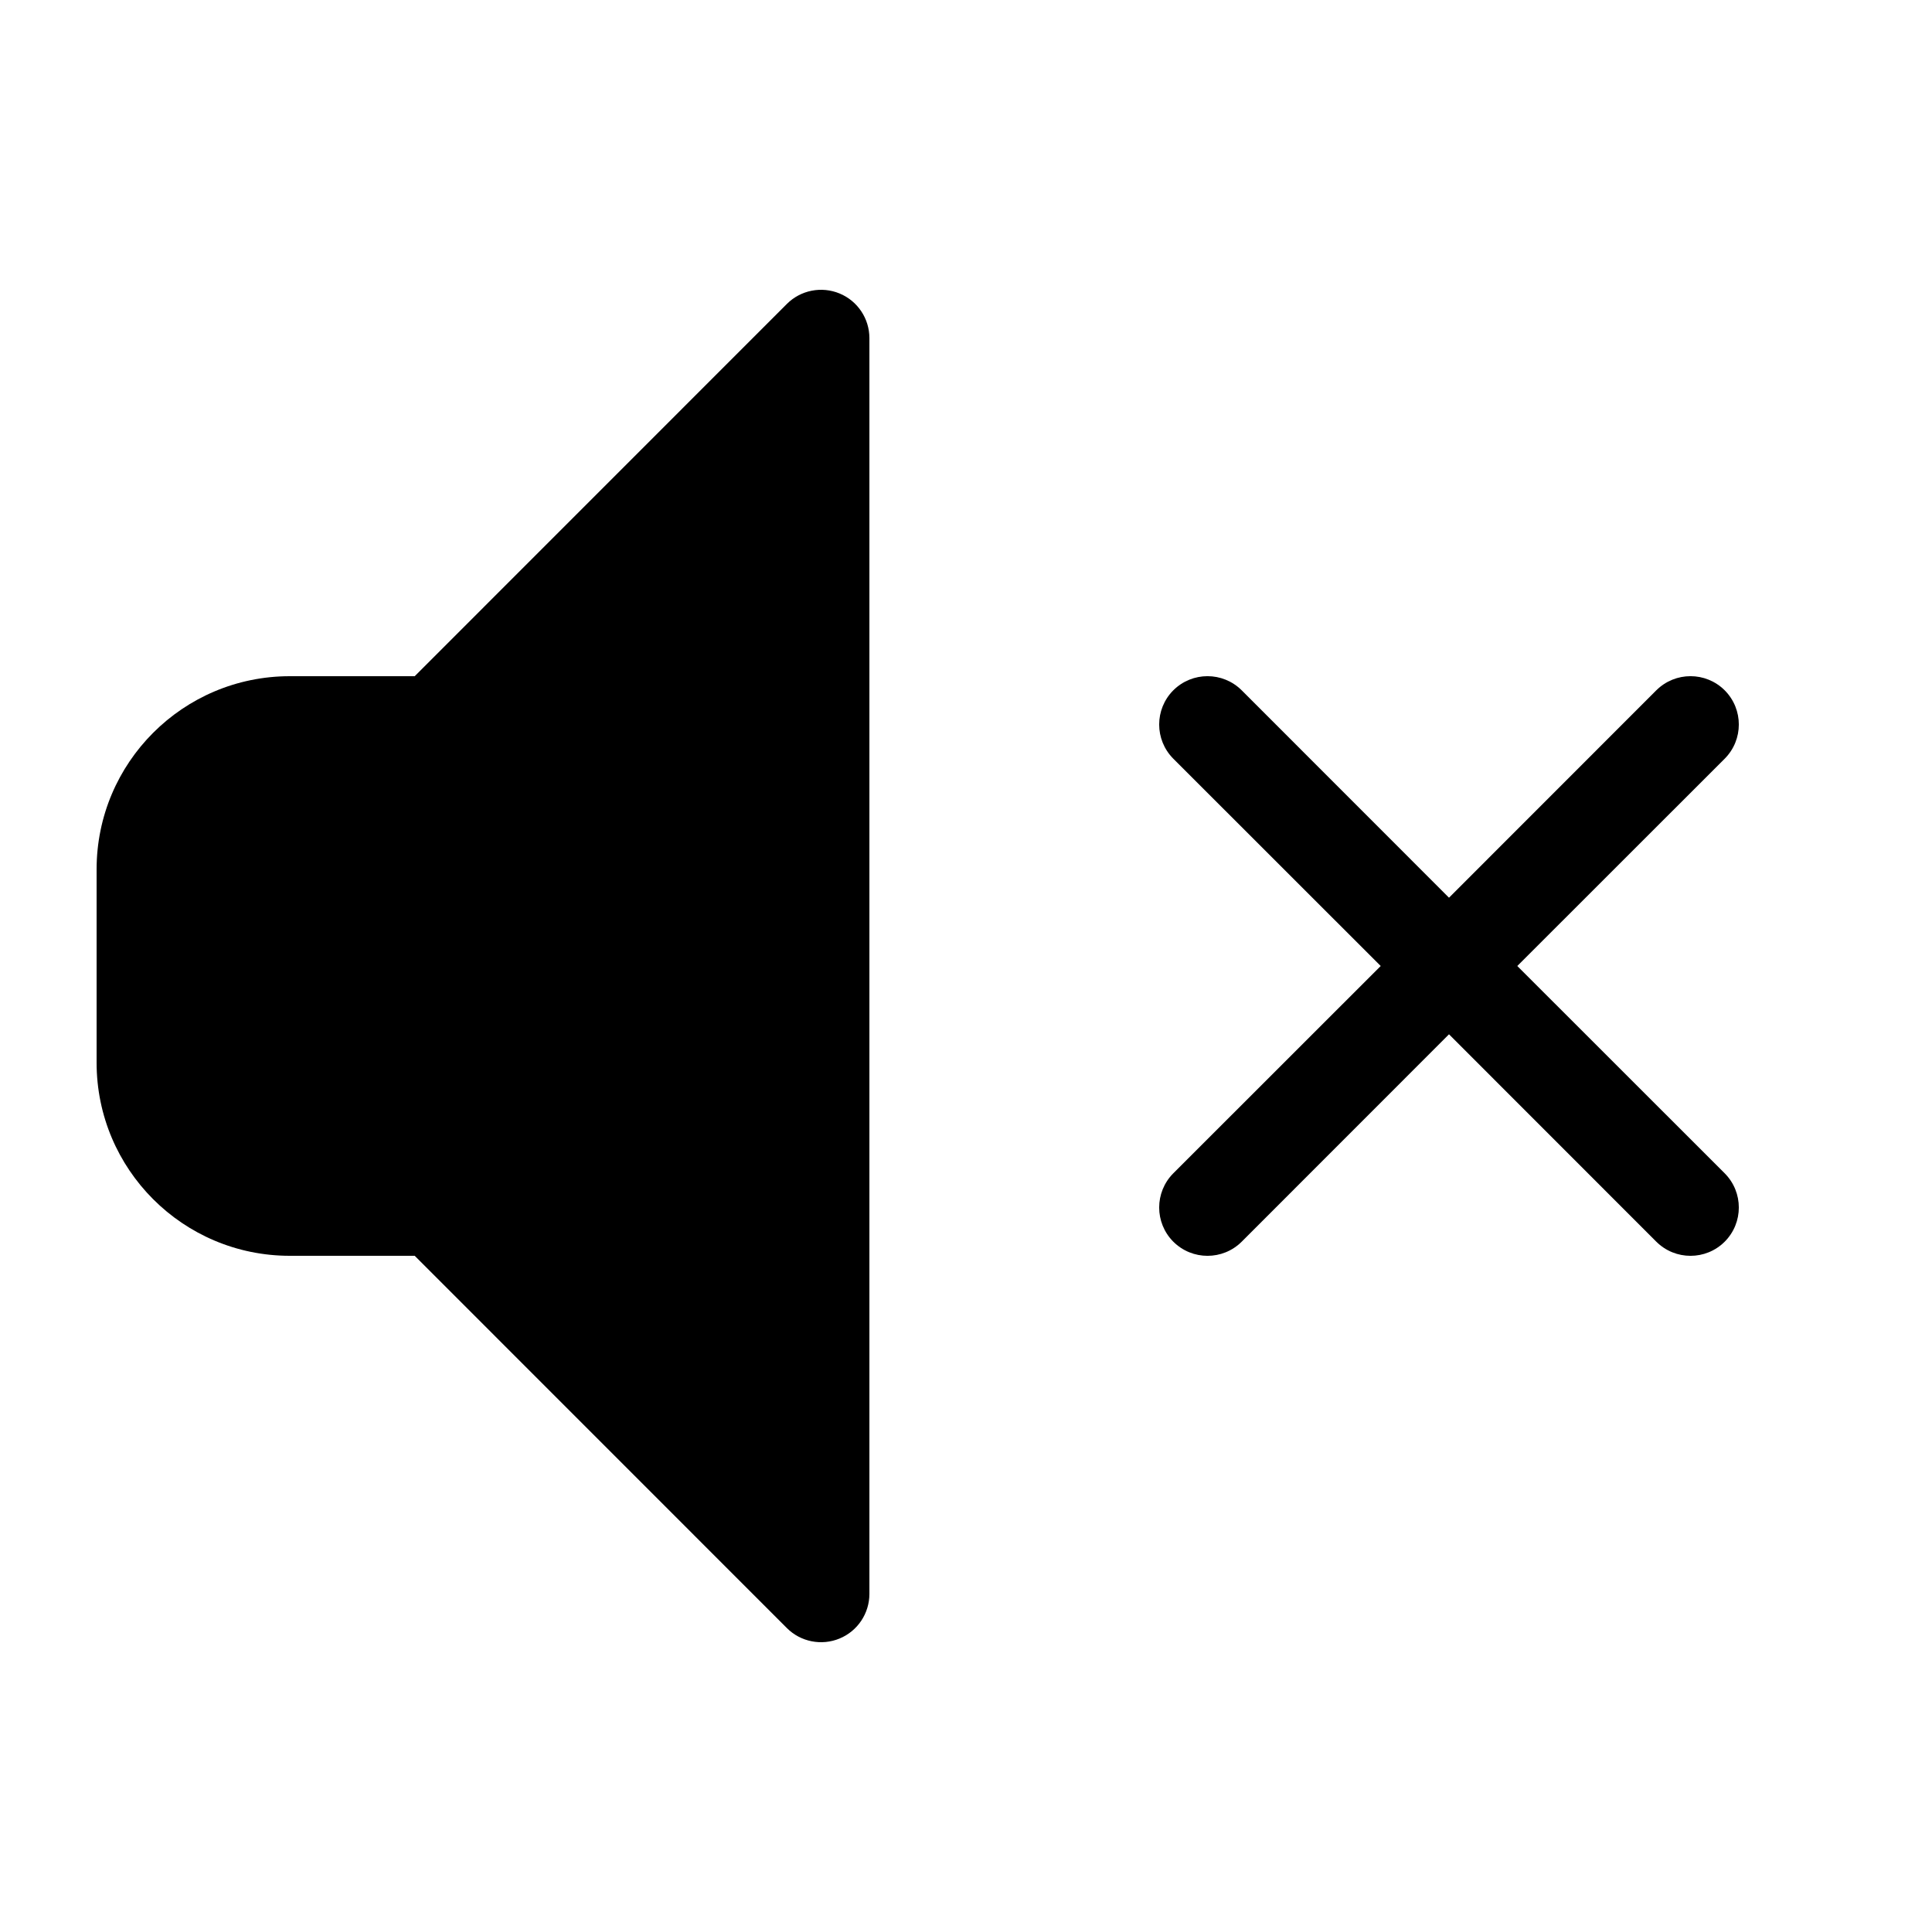 <svg width="20" height="20" viewBox="0 0 20 20" fill="currentColor" xmlns="http://www.w3.org/2000/svg"><path d="M9 3.5C9 3.298 8.878 3.115 8.691 3.038C8.505 2.961 8.289 3.003 8.146 3.146L4.293 7H3C1.895 7 1 7.895 1 9V11C1 12.105 1.895 13 3 13H4.293L8.146 16.854C8.289 16.997 8.505 17.039 8.691 16.962C8.878 16.885 9 16.702 9 16.5V3.5Z"/><path d="M12.146 7.146C12.342 6.951 12.658 6.951 12.854 7.146L15 9.293L17.146 7.146C17.342 6.951 17.658 6.951 17.854 7.146C18.049 7.342 18.049 7.658 17.854 7.854L15.707 10L17.854 12.146C18.049 12.342 18.049 12.658 17.854 12.854C17.658 13.049 17.342 13.049 17.146 12.854L15 10.707L12.854 12.854C12.658 13.049 12.342 13.049 12.146 12.854C11.951 12.658 11.951 12.342 12.146 12.146L14.293 10L12.146 7.854C11.951 7.658 11.951 7.342 12.146 7.146Z"/></svg>